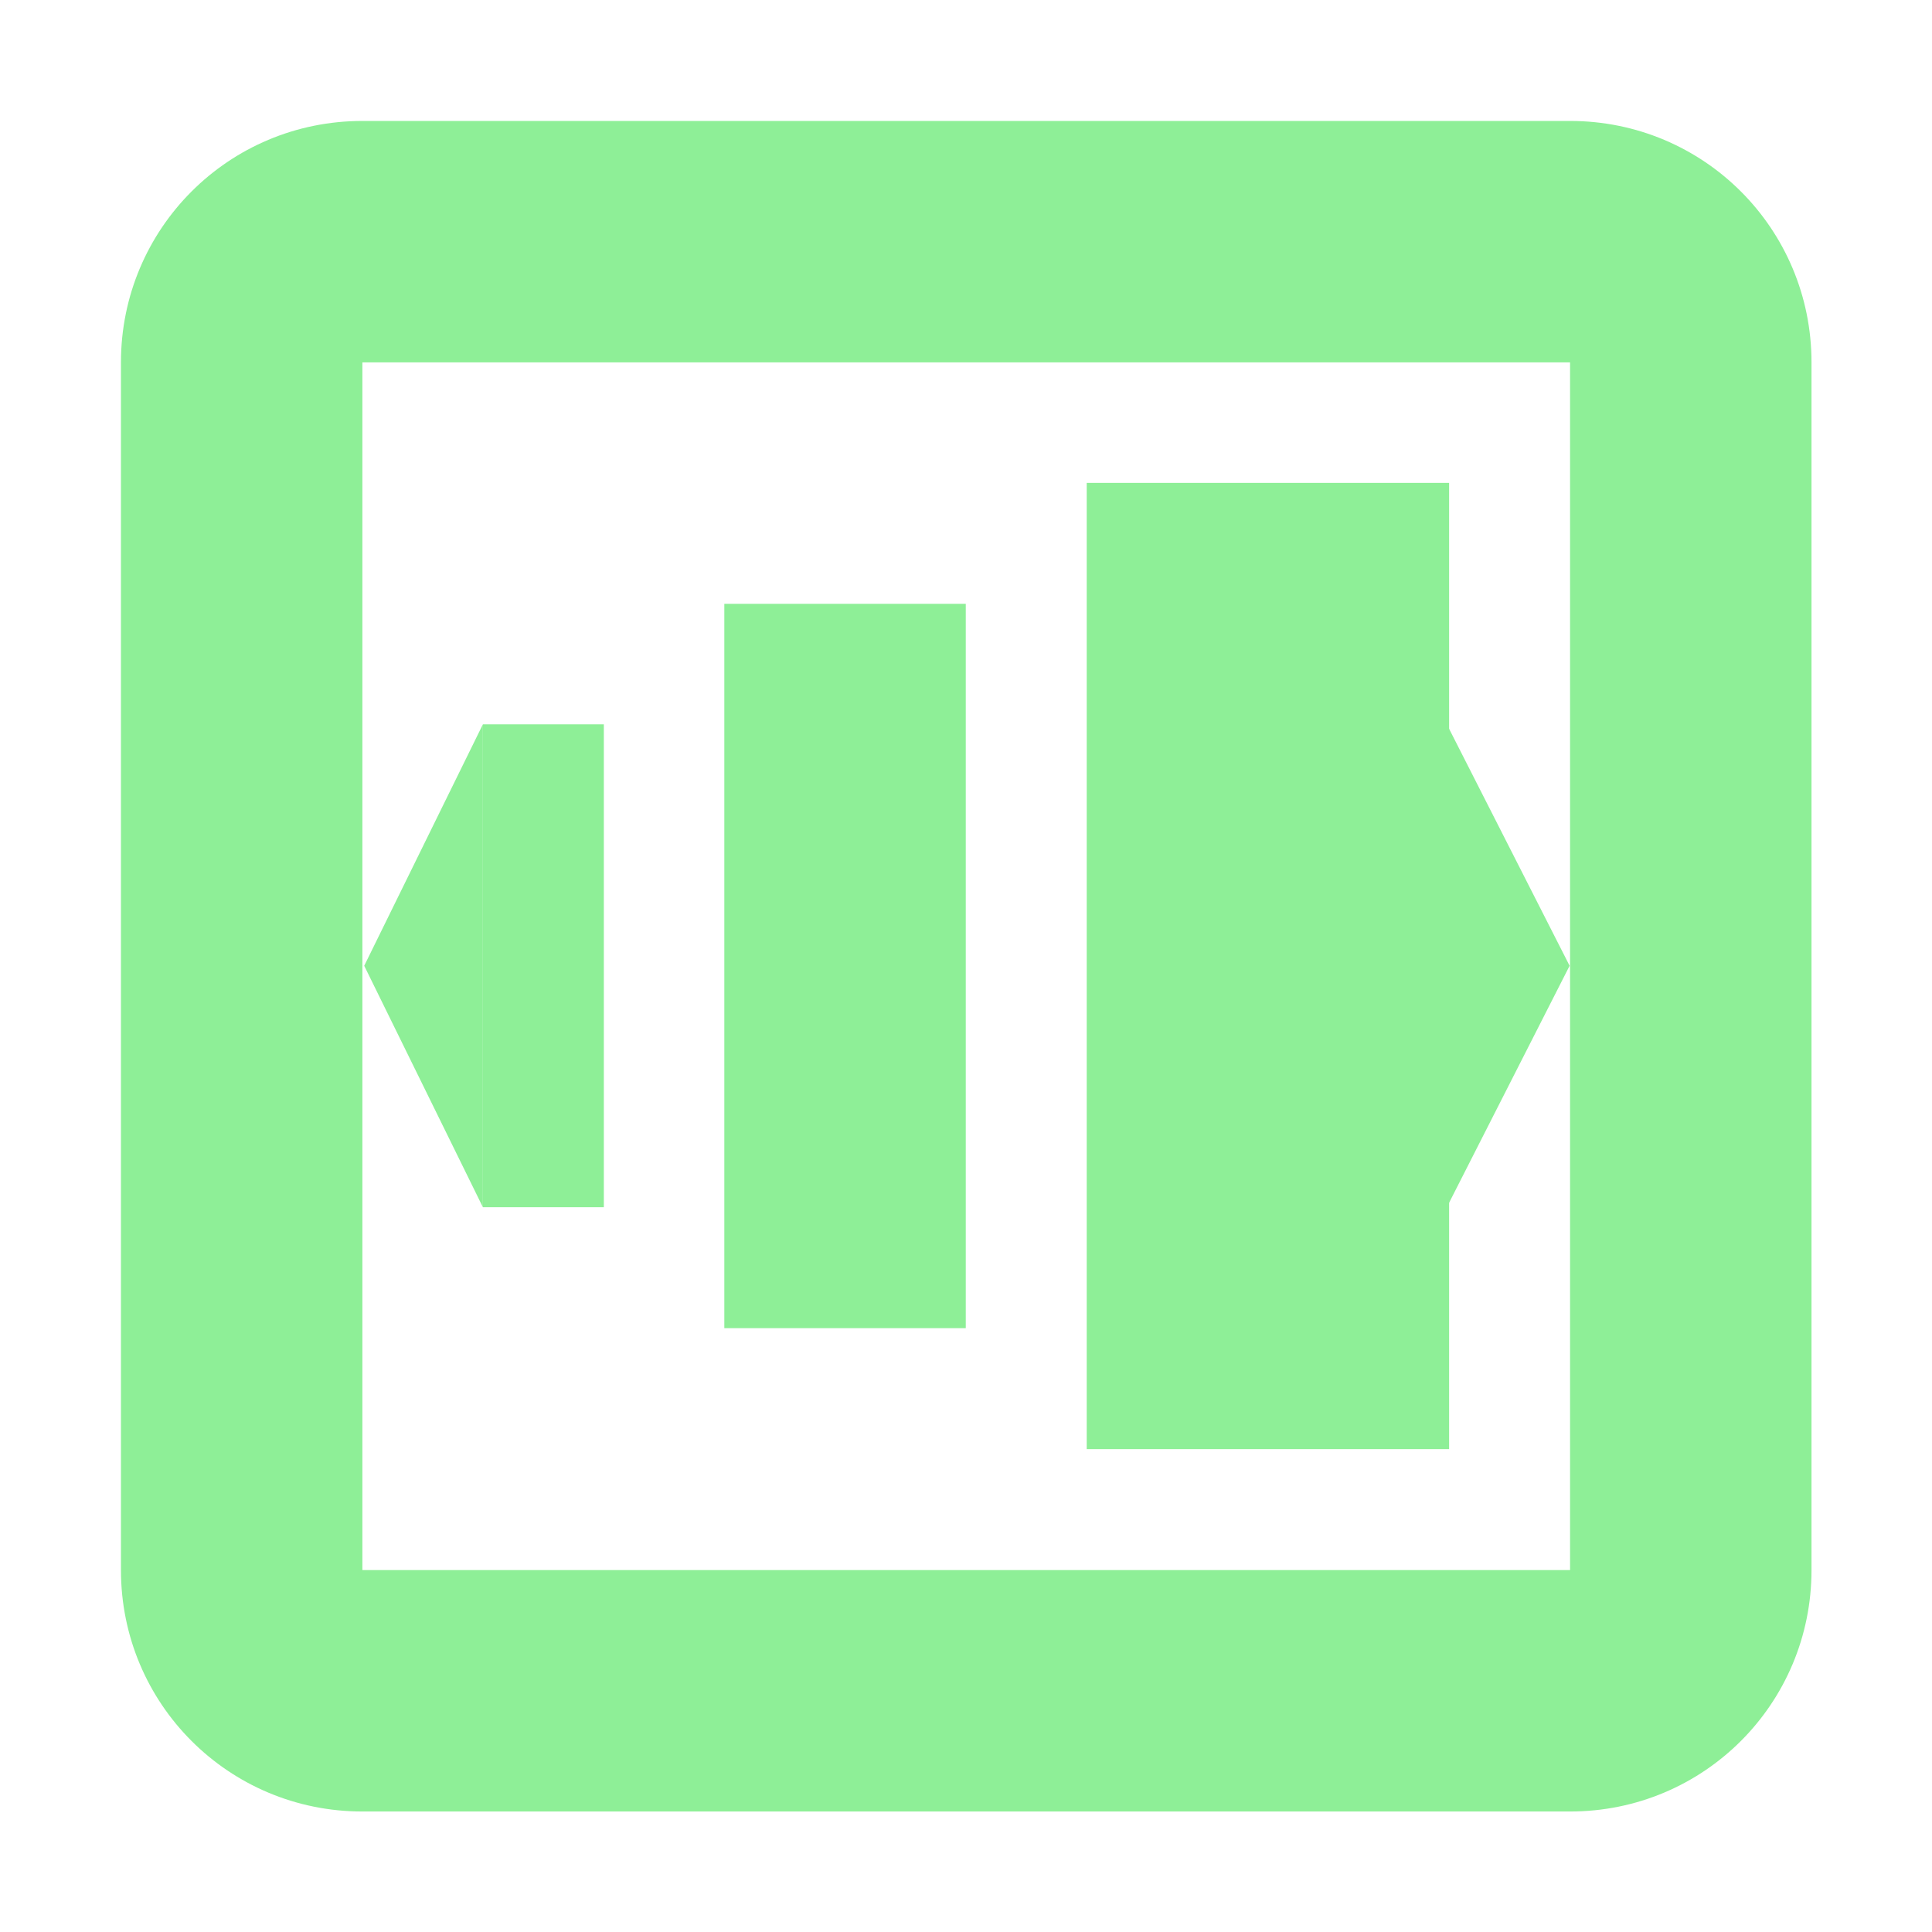 <svg height="16" viewBox="0 0 4.233 4.233" width="16" xmlns="http://www.w3.org/2000/svg"><g fill="#8eef97"><path d="m.794.265c-.293 0-.529.236-.529.529v2.646c0 .293.236.529.529.529h2.646c.293 0 .529-.236.529-.529v-2.646c0-.293-.236-.529-.529-.529zm0 .529h2.646v2.646h-2.646z"/><path d="m1.058 1.587h.265v1.058h-.265z"/><path d="m1.587 1.323h.529v1.587h-.529z"/><path d="m2.381 1.058h.794v2.117h-.794z"/><path d="m3.17 1.587.269.529-.269.529z"/><path d="m1.058 1.587-.26.529.26.529z"/></g></svg>